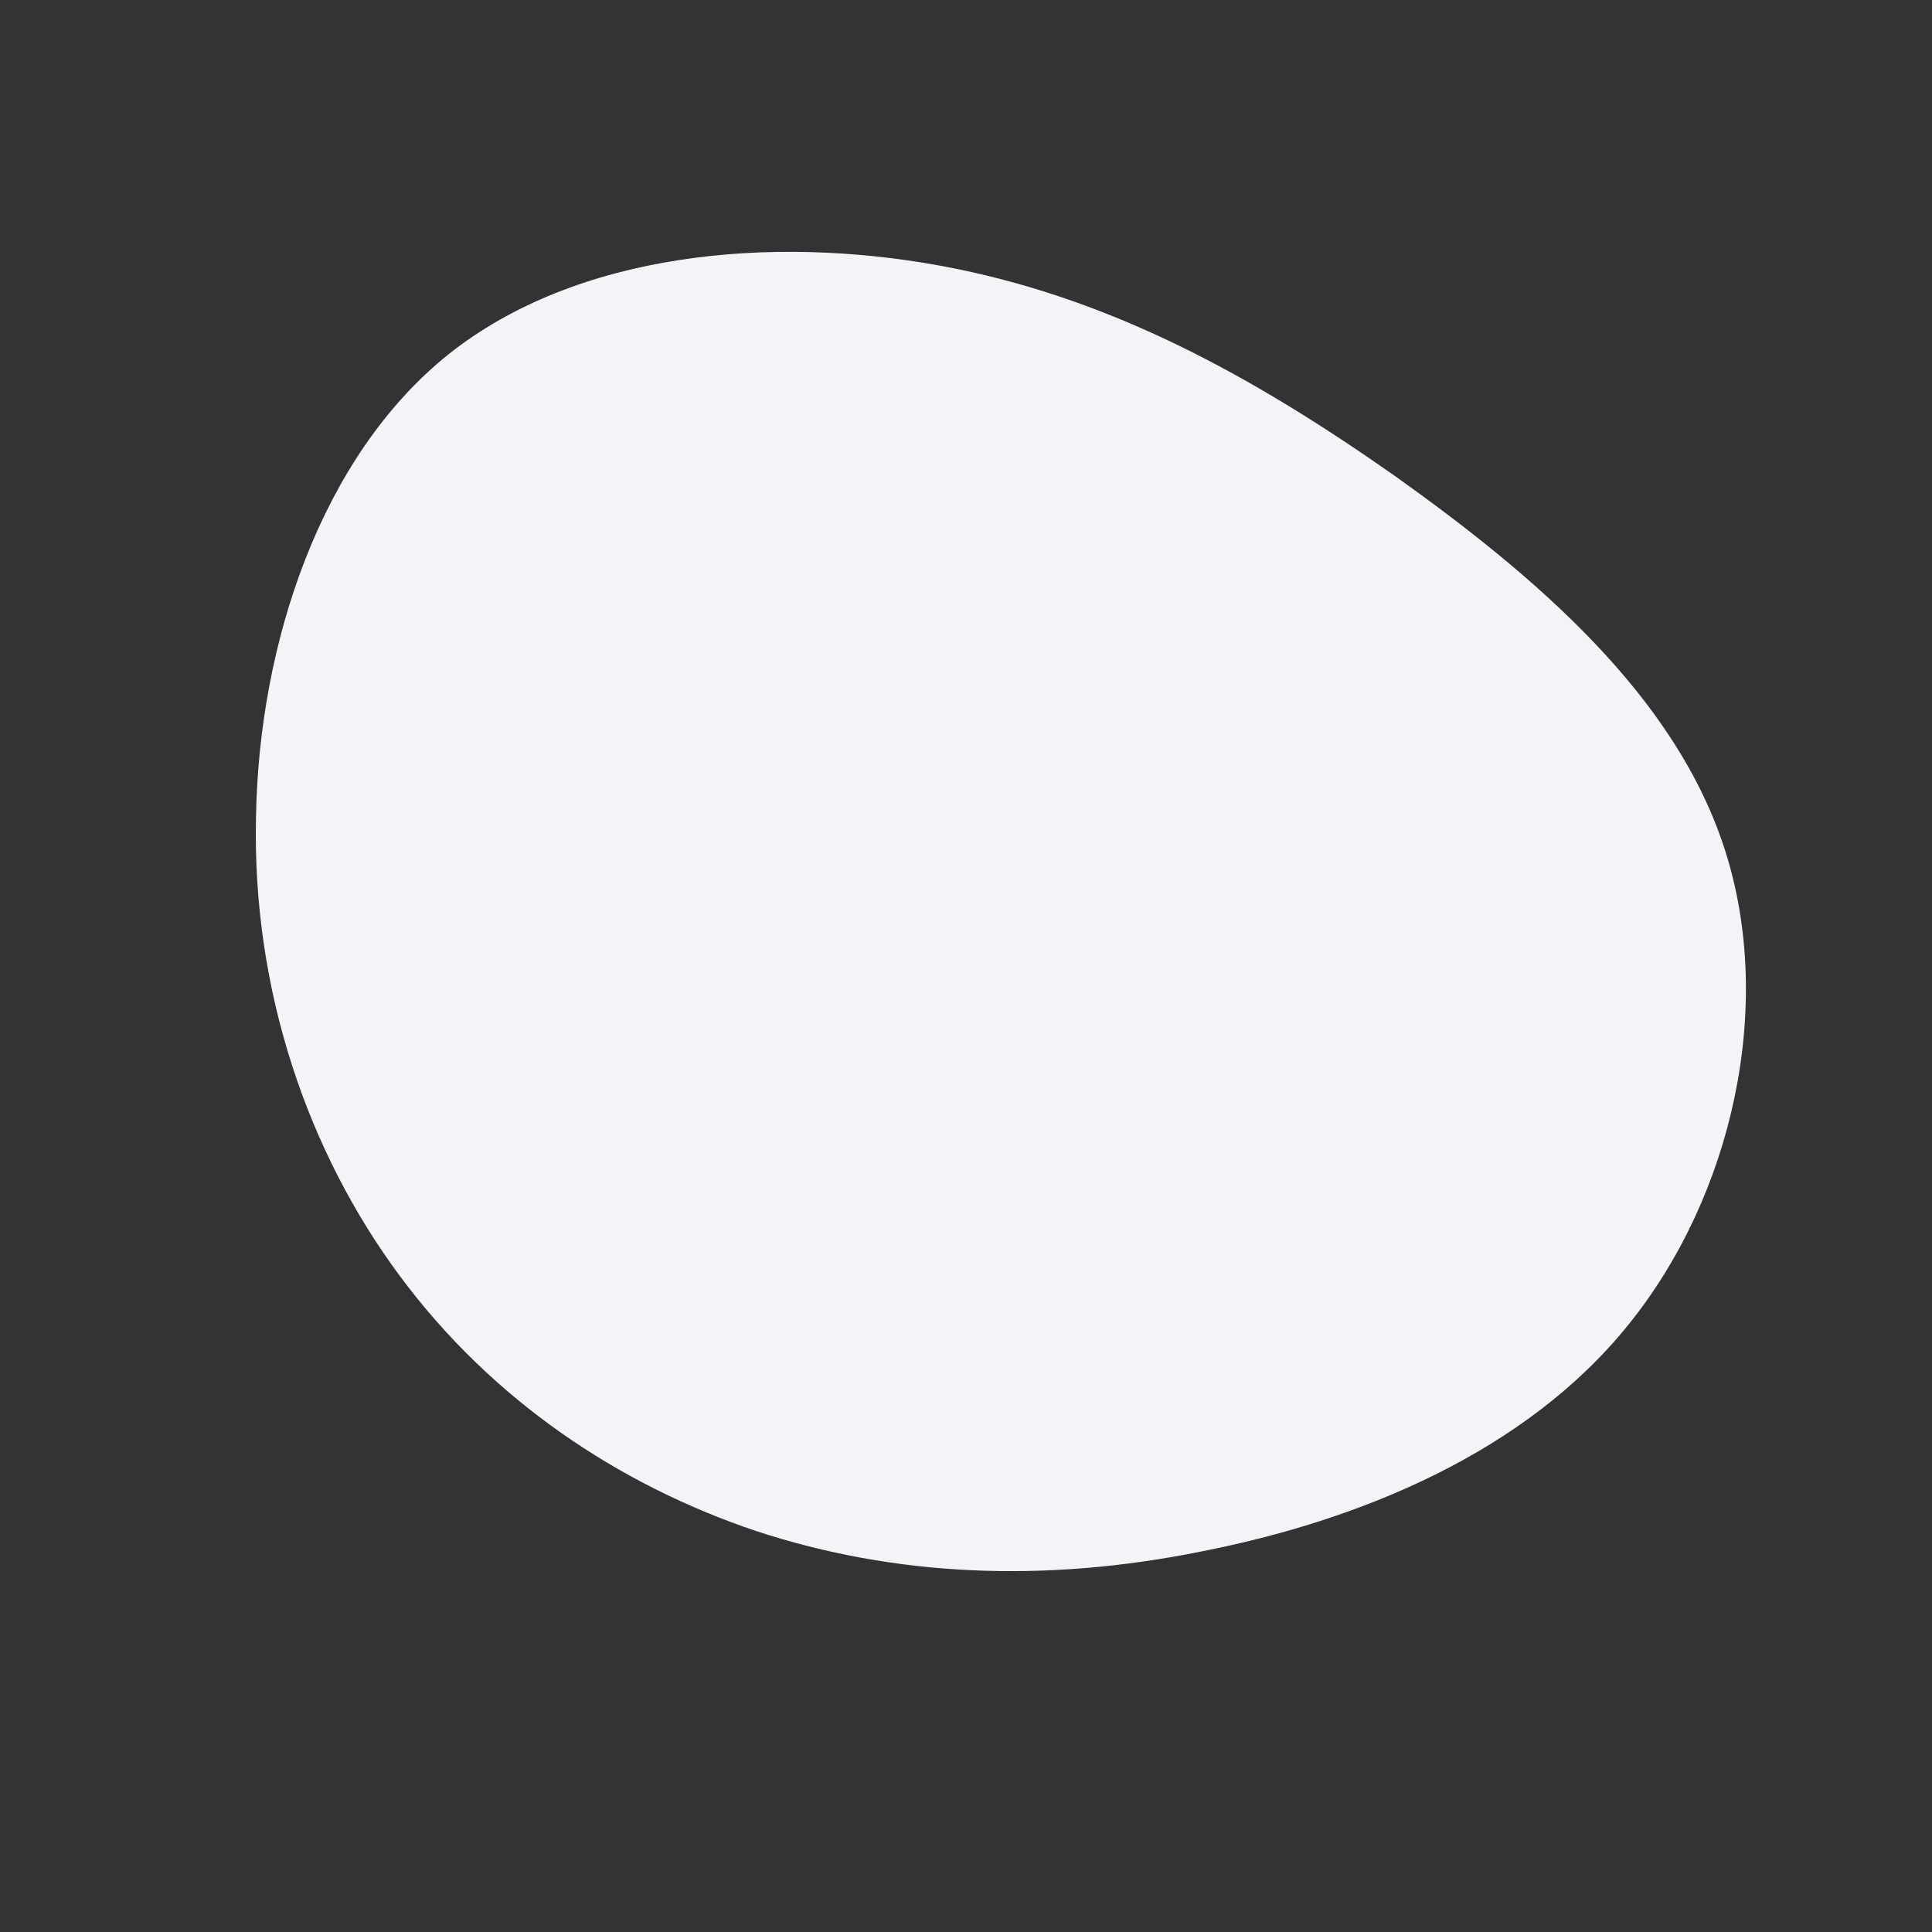 <?xml version="1.0" standalone="no"?>
<svg viewBox="0 0 200 200" xmlns="http://www.w3.org/2000/svg">
  <rect x="0" y="0" width="200" height="200" fill="#333333" stroke="none"/>
  <path fill="#F2F4F8" d="M44.3,-50.8C58.9,-40.4,73.5,-28,78.6,-11.9C83.7,4.1,79.4,23.7,68.6,37.1C57.9,50.4,40.7,57.4,24.4,60.6C8.1,63.9,-7.4,63.2,-21.7,58.5C-36,53.7,-49.1,44.9,-58.6,32.1C-68.1,19.3,-73.9,2.6,-73.5,-15.4C-73.2,-33.4,-66.8,-52.7,-53.6,-63.3C-40.3,-73.9,-20.2,-75.7,-2.7,-72.5C14.8,-69.3,29.6,-61.1,44.3,-50.8Z" transform="translate(100 100)" />
</svg>
